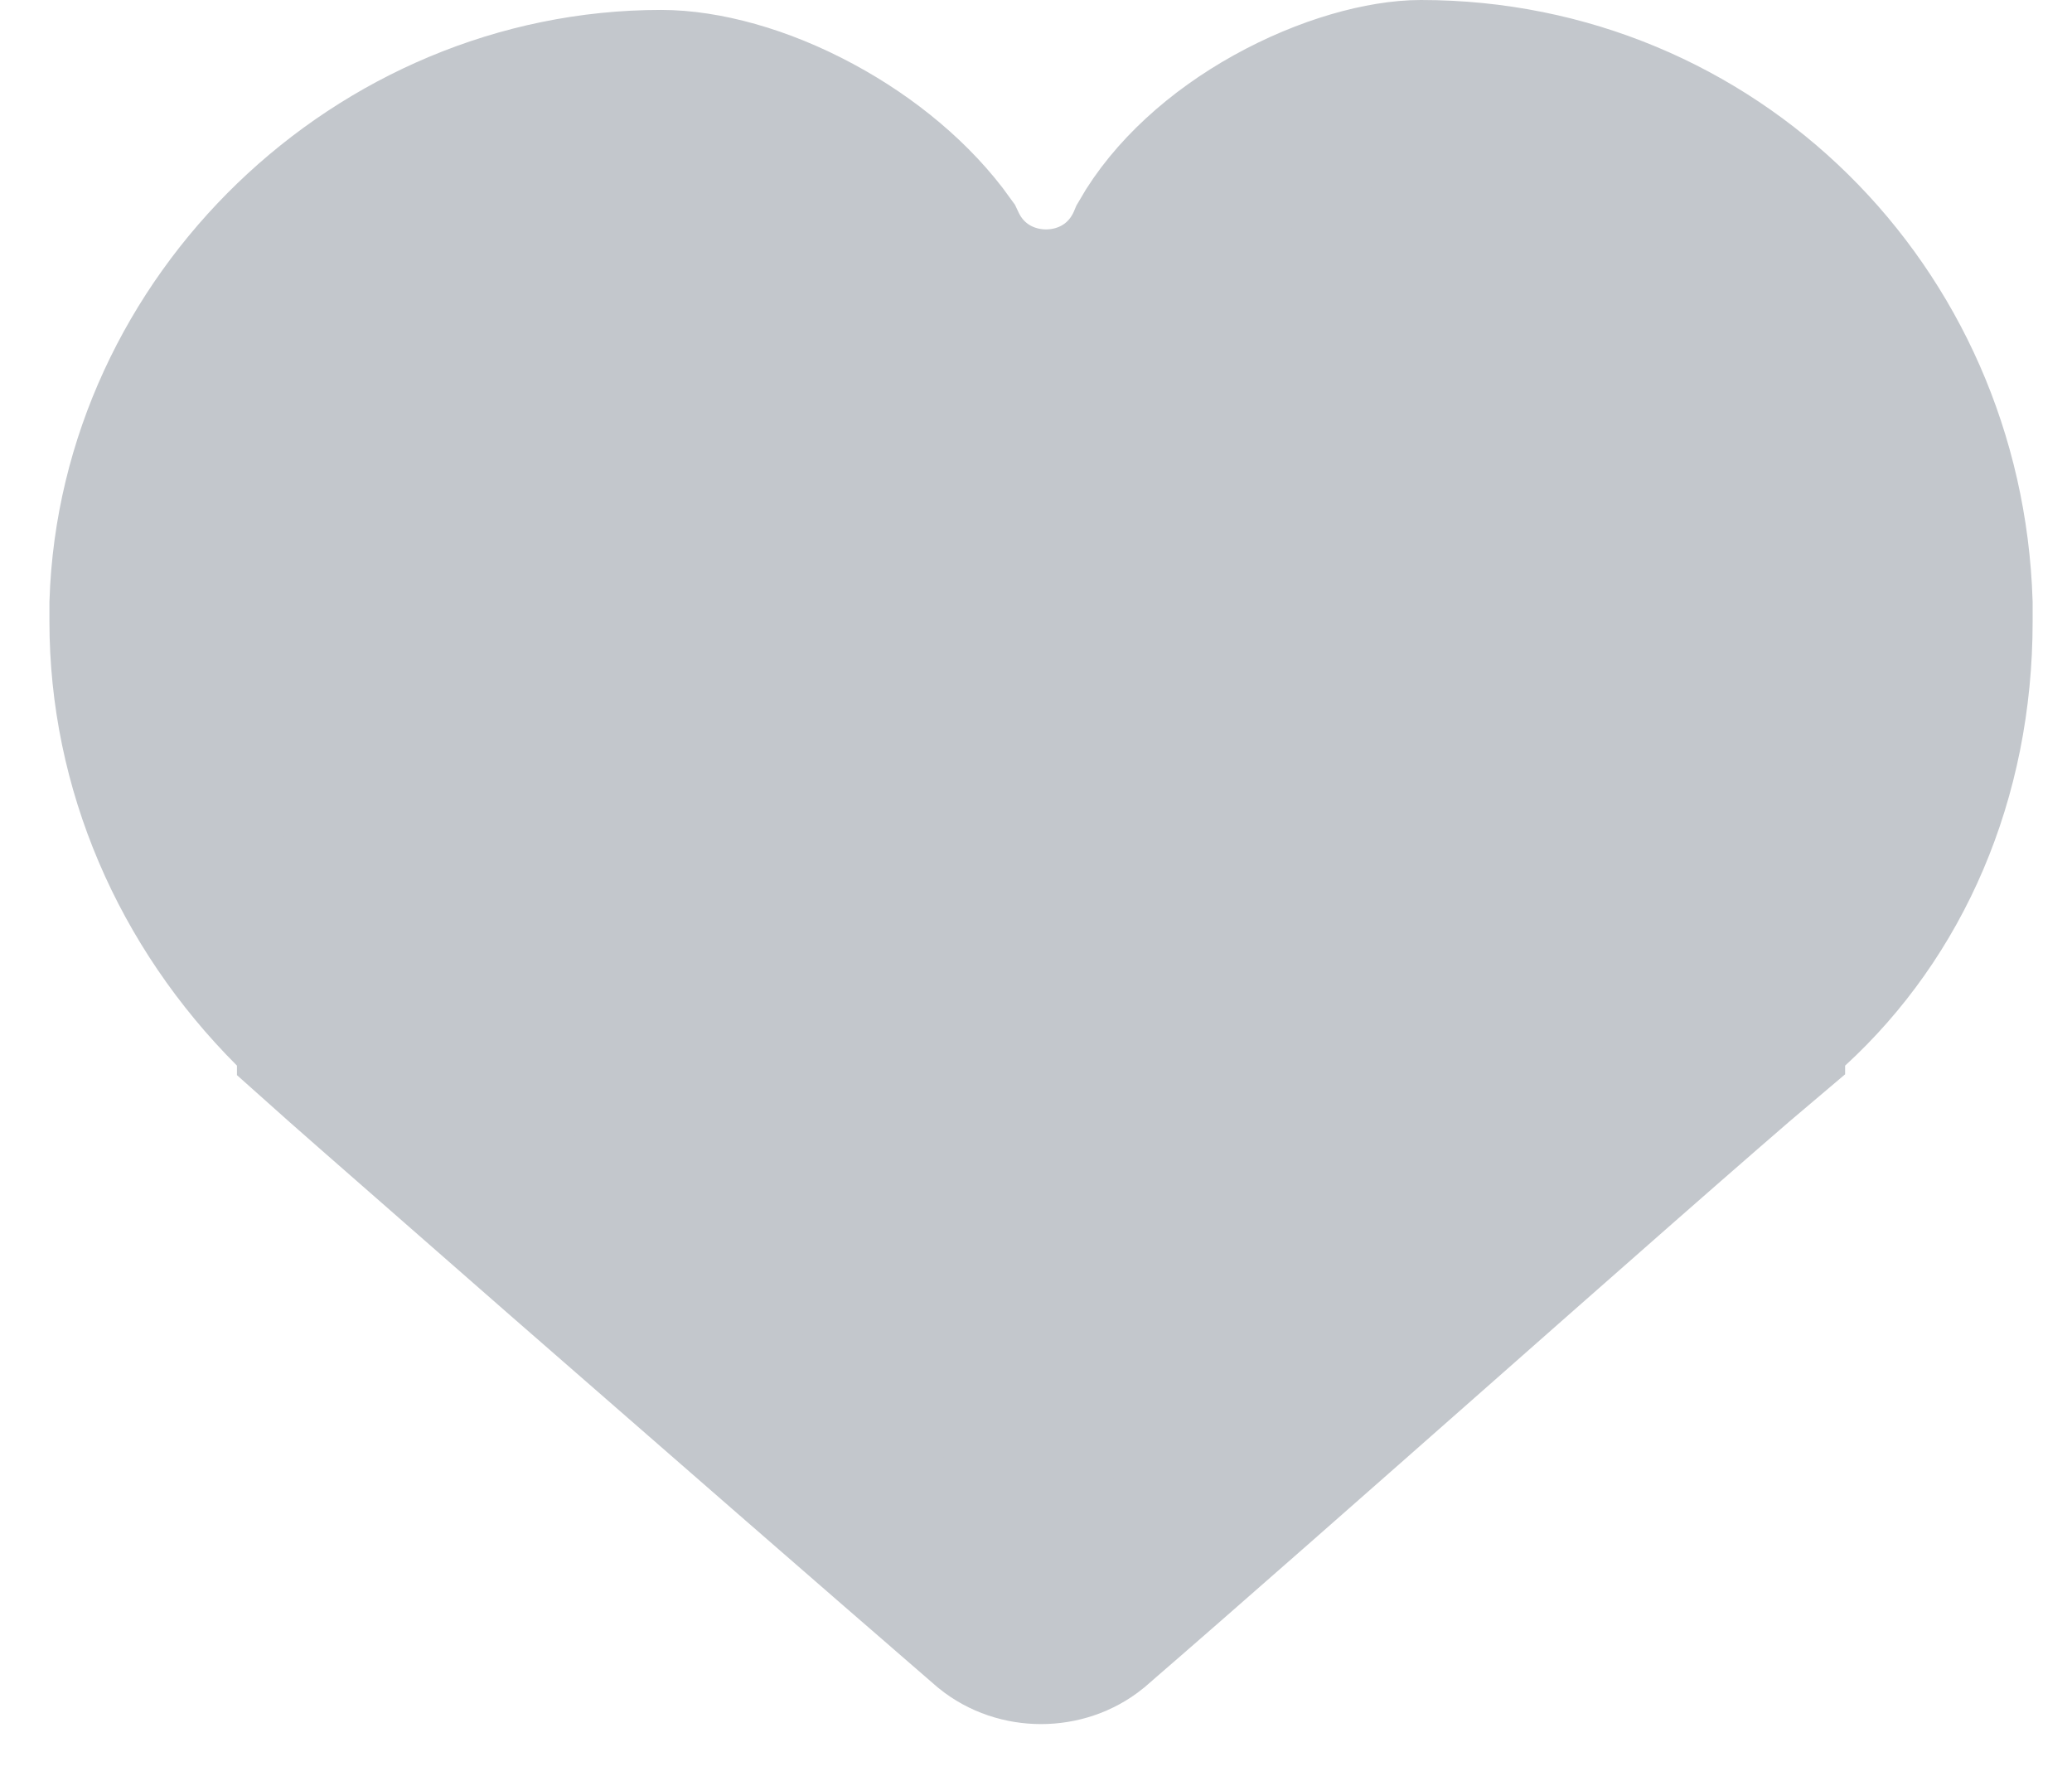 <svg width="14" height="12" viewBox="0 0 14 12" fill="#c3c7cc" xmlns="http://www.w3.org/2000/svg">
    <path d="M2.558 7.312C2.408 7.18 2.288 7.075 2.201 6.997V6.951L2.025 6.776C1.331 6.082 0.934 5.165 0.934 4.2V4.076C0.995 2.206 2.593 0.667 4.467 0.667C4.746 0.667 5.115 0.763 5.483 0.962C5.83 1.149 6.135 1.404 6.338 1.688C6.632 2.315 7.54 2.304 7.812 1.655C7.98 1.361 8.274 1.095 8.626 0.899C8.994 0.694 9.36 0.6 9.601 0.6C11.53 0.6 13.072 2.127 13.134 4.076V4.2C13.134 5.242 12.731 6.145 12.062 6.758L11.867 6.936V6.98C11.766 7.065 11.636 7.178 11.484 7.31C11.147 7.603 10.695 8 10.204 8.433C10.046 8.572 9.884 8.715 9.721 8.859C8.865 9.614 7.96 10.412 7.347 10.942C7.17 11.086 6.898 11.086 6.721 10.942C5.989 10.309 4.827 9.296 3.837 8.432C3.342 7.998 2.89 7.603 2.558 7.312Z" stroke="#c3c7cc" stroke-width="1.2"/>
    </svg>
    